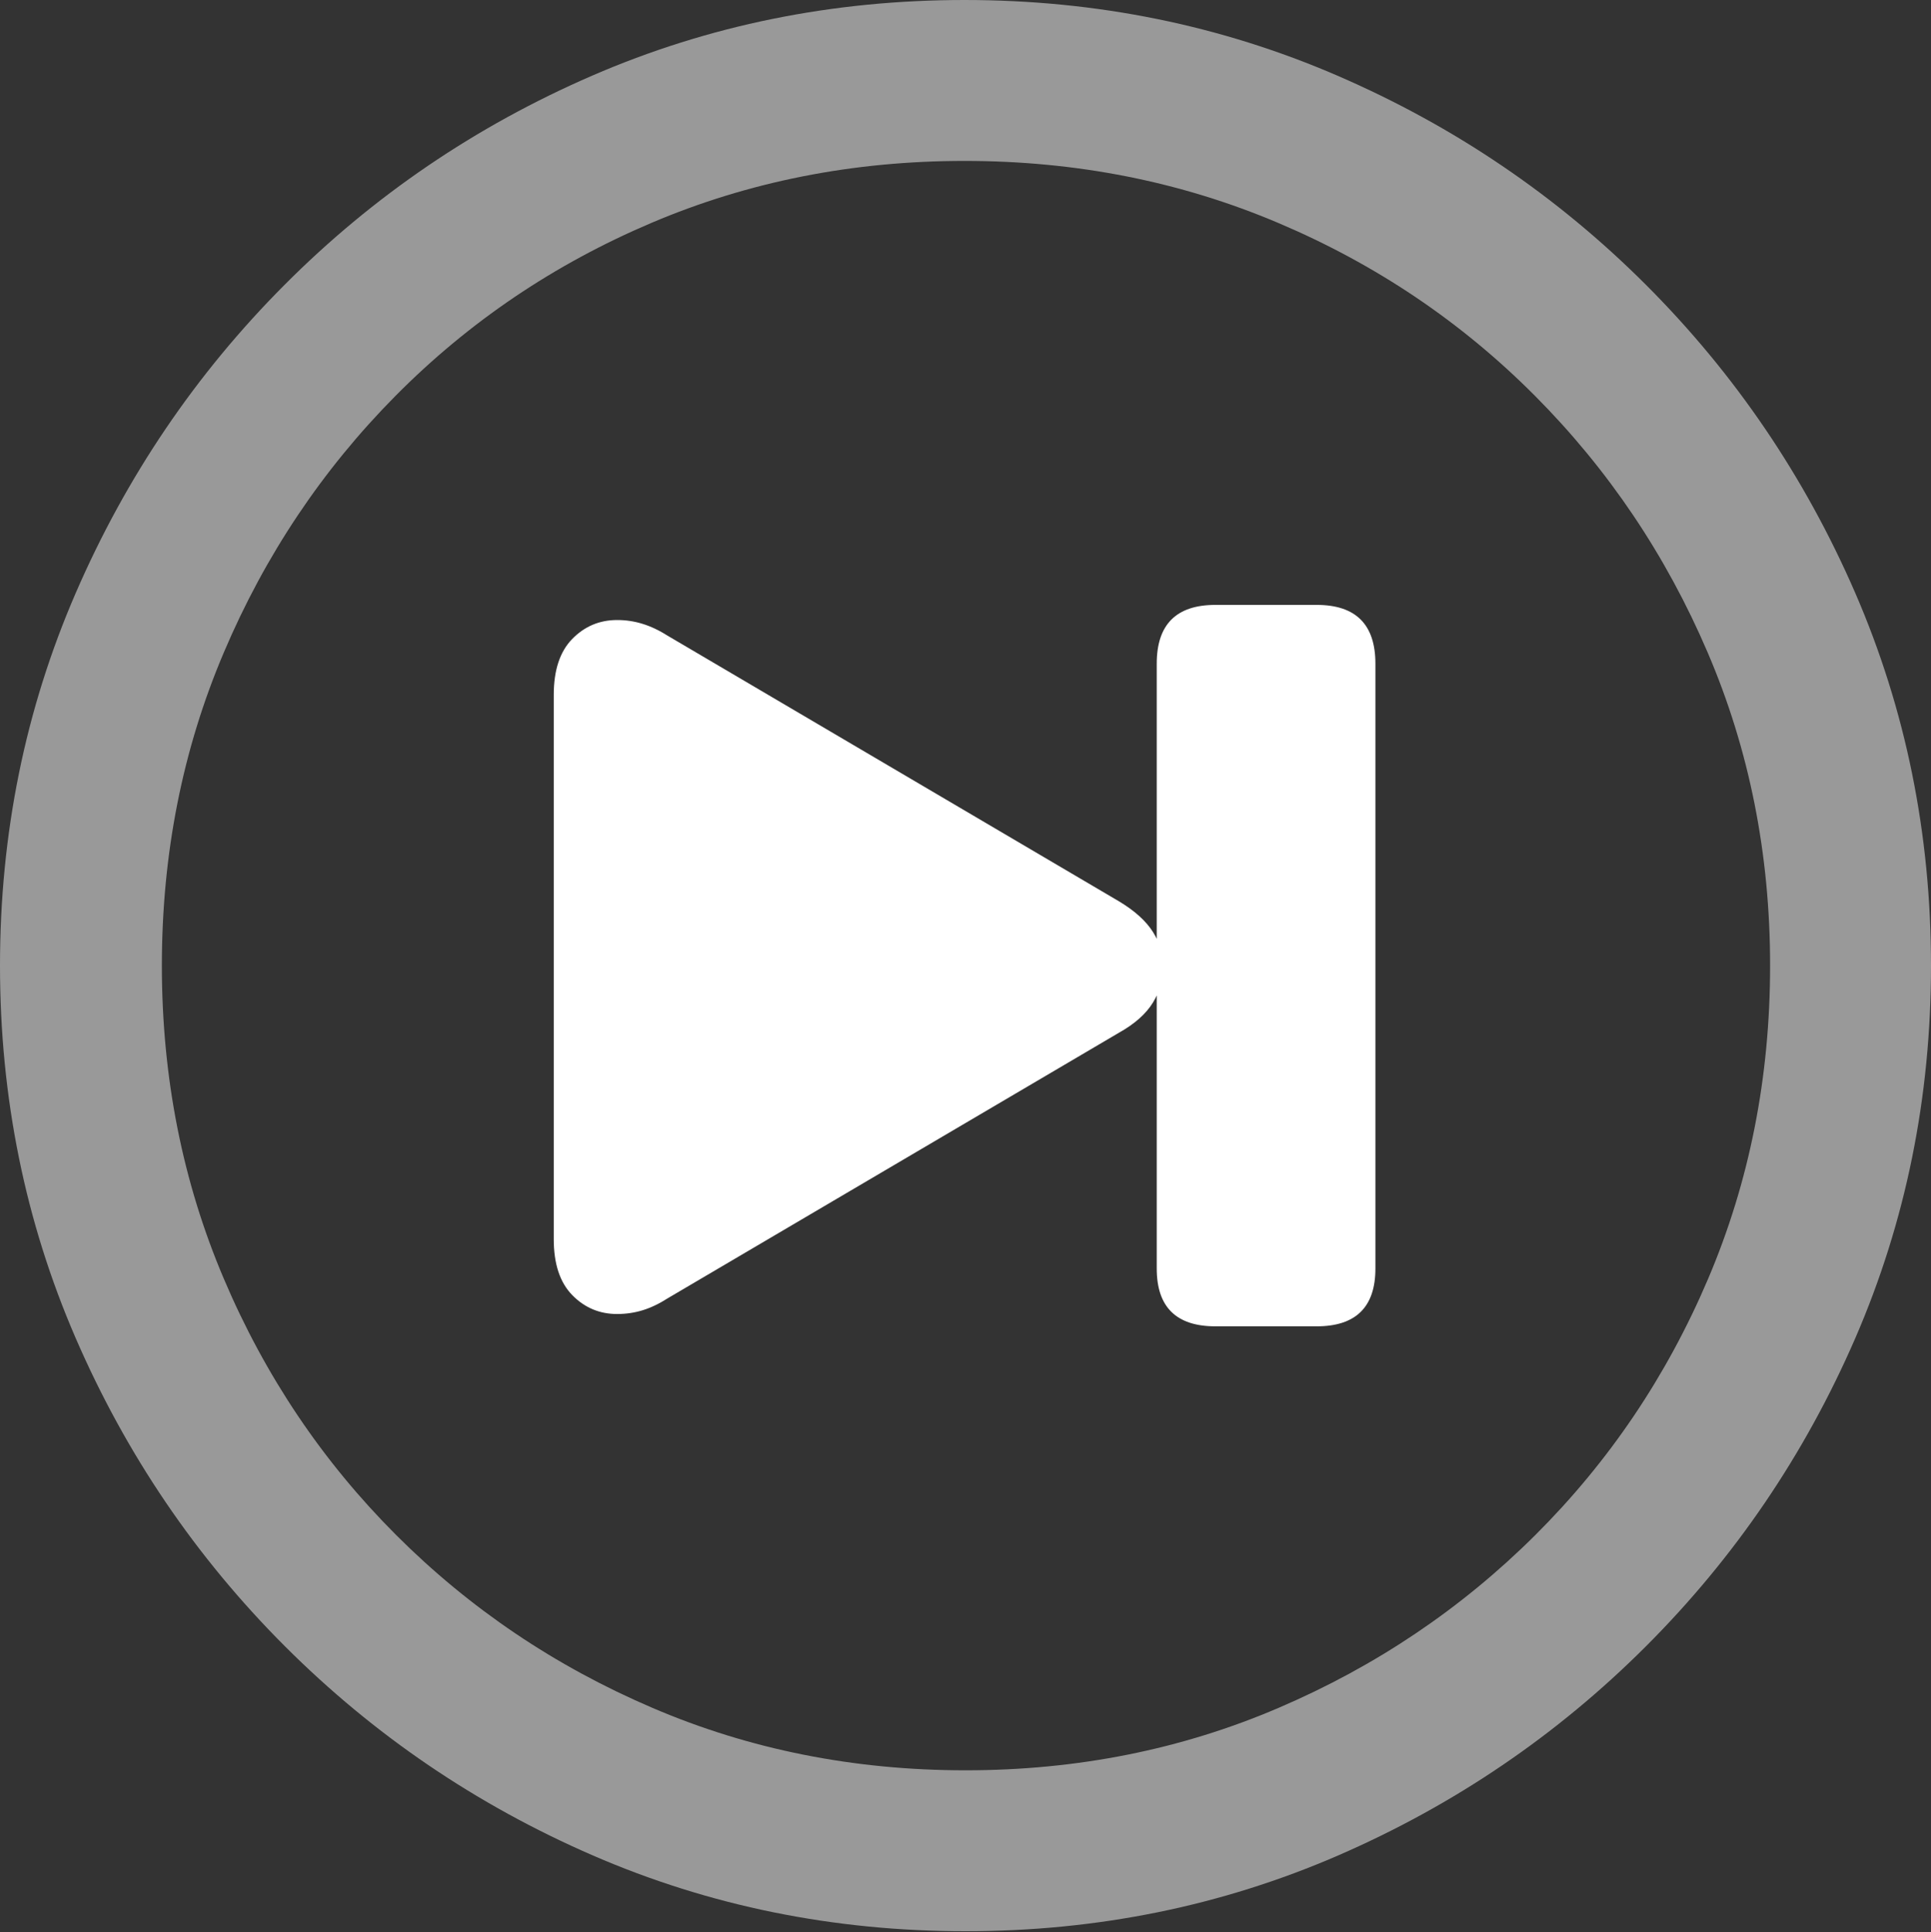<?xml version="1.0" encoding="UTF-8"?>
<!--Generator: Apple Native CoreSVG 175.5-->
<!DOCTYPE svg
PUBLIC "-//W3C//DTD SVG 1.1//EN"
       "http://www.w3.org/Graphics/SVG/1.1/DTD/svg11.dtd">
<svg version="1.1" xmlns="http://www.w3.org/2000/svg" xmlns:xlink="http://www.w3.org/1999/xlink" width="19.922" height="19.932">
 <rect width="100%" height="100%" fill="#333333" stroke="none"/>
 <g>
  <rect height="19.932" opacity="0" width="19.922" x="0" y="0"/>
  <path d="M9.961 19.922Q12.002 19.922 13.804 19.141Q15.605 18.359 16.982 16.982Q18.359 15.605 19.141 13.804Q19.922 12.002 19.922 9.961Q19.922 7.92 19.141 6.118Q18.359 4.316 16.982 2.939Q15.605 1.562 13.799 0.781Q11.992 0 9.951 0Q7.91 0 6.108 0.781Q4.307 1.562 2.935 2.939Q1.562 4.316 0.781 6.118Q0 7.92 0 9.961Q0 12.002 0.781 13.804Q1.562 15.605 2.939 16.982Q4.316 18.359 6.118 19.141Q7.92 19.922 9.961 19.922ZM9.961 18.262Q8.232 18.262 6.729 17.617Q5.225 16.973 4.087 15.835Q2.949 14.697 2.31 13.193Q1.67 11.69 1.67 9.961Q1.67 8.232 2.31 6.729Q2.949 5.225 4.082 4.082Q5.215 2.939 6.719 2.3Q8.223 1.66 9.951 1.66Q11.68 1.66 13.188 2.3Q14.697 2.939 15.835 4.082Q16.973 5.225 17.617 6.729Q18.262 8.232 18.262 9.961Q18.262 11.69 17.622 13.193Q16.982 14.697 15.84 15.835Q14.697 16.973 13.193 17.617Q11.69 18.262 9.961 18.262Z" fill="rgba(255,255,255,0.5)"/>
  <path d="M6.367 13.555Q6.504 13.555 6.631 13.516Q6.758 13.477 6.895 13.389L11.543 10.654Q11.787 10.518 11.895 10.342Q12.002 10.166 12.002 9.971Q12.002 9.785 11.895 9.614Q11.787 9.443 11.543 9.297L6.895 6.562Q6.758 6.475 6.631 6.436Q6.504 6.396 6.367 6.396Q6.094 6.396 5.903 6.592Q5.713 6.787 5.713 7.168L5.713 12.783Q5.713 13.164 5.903 13.359Q6.094 13.555 6.367 13.555ZM13.584 13.682Q14.19 13.682 14.19 13.086L14.19 6.846Q14.19 6.24 13.584 6.24L12.539 6.24Q11.934 6.24 11.934 6.846L11.934 13.086Q11.934 13.682 12.539 13.682Z" fill="#ffffff"/>
 </g>
</svg>
